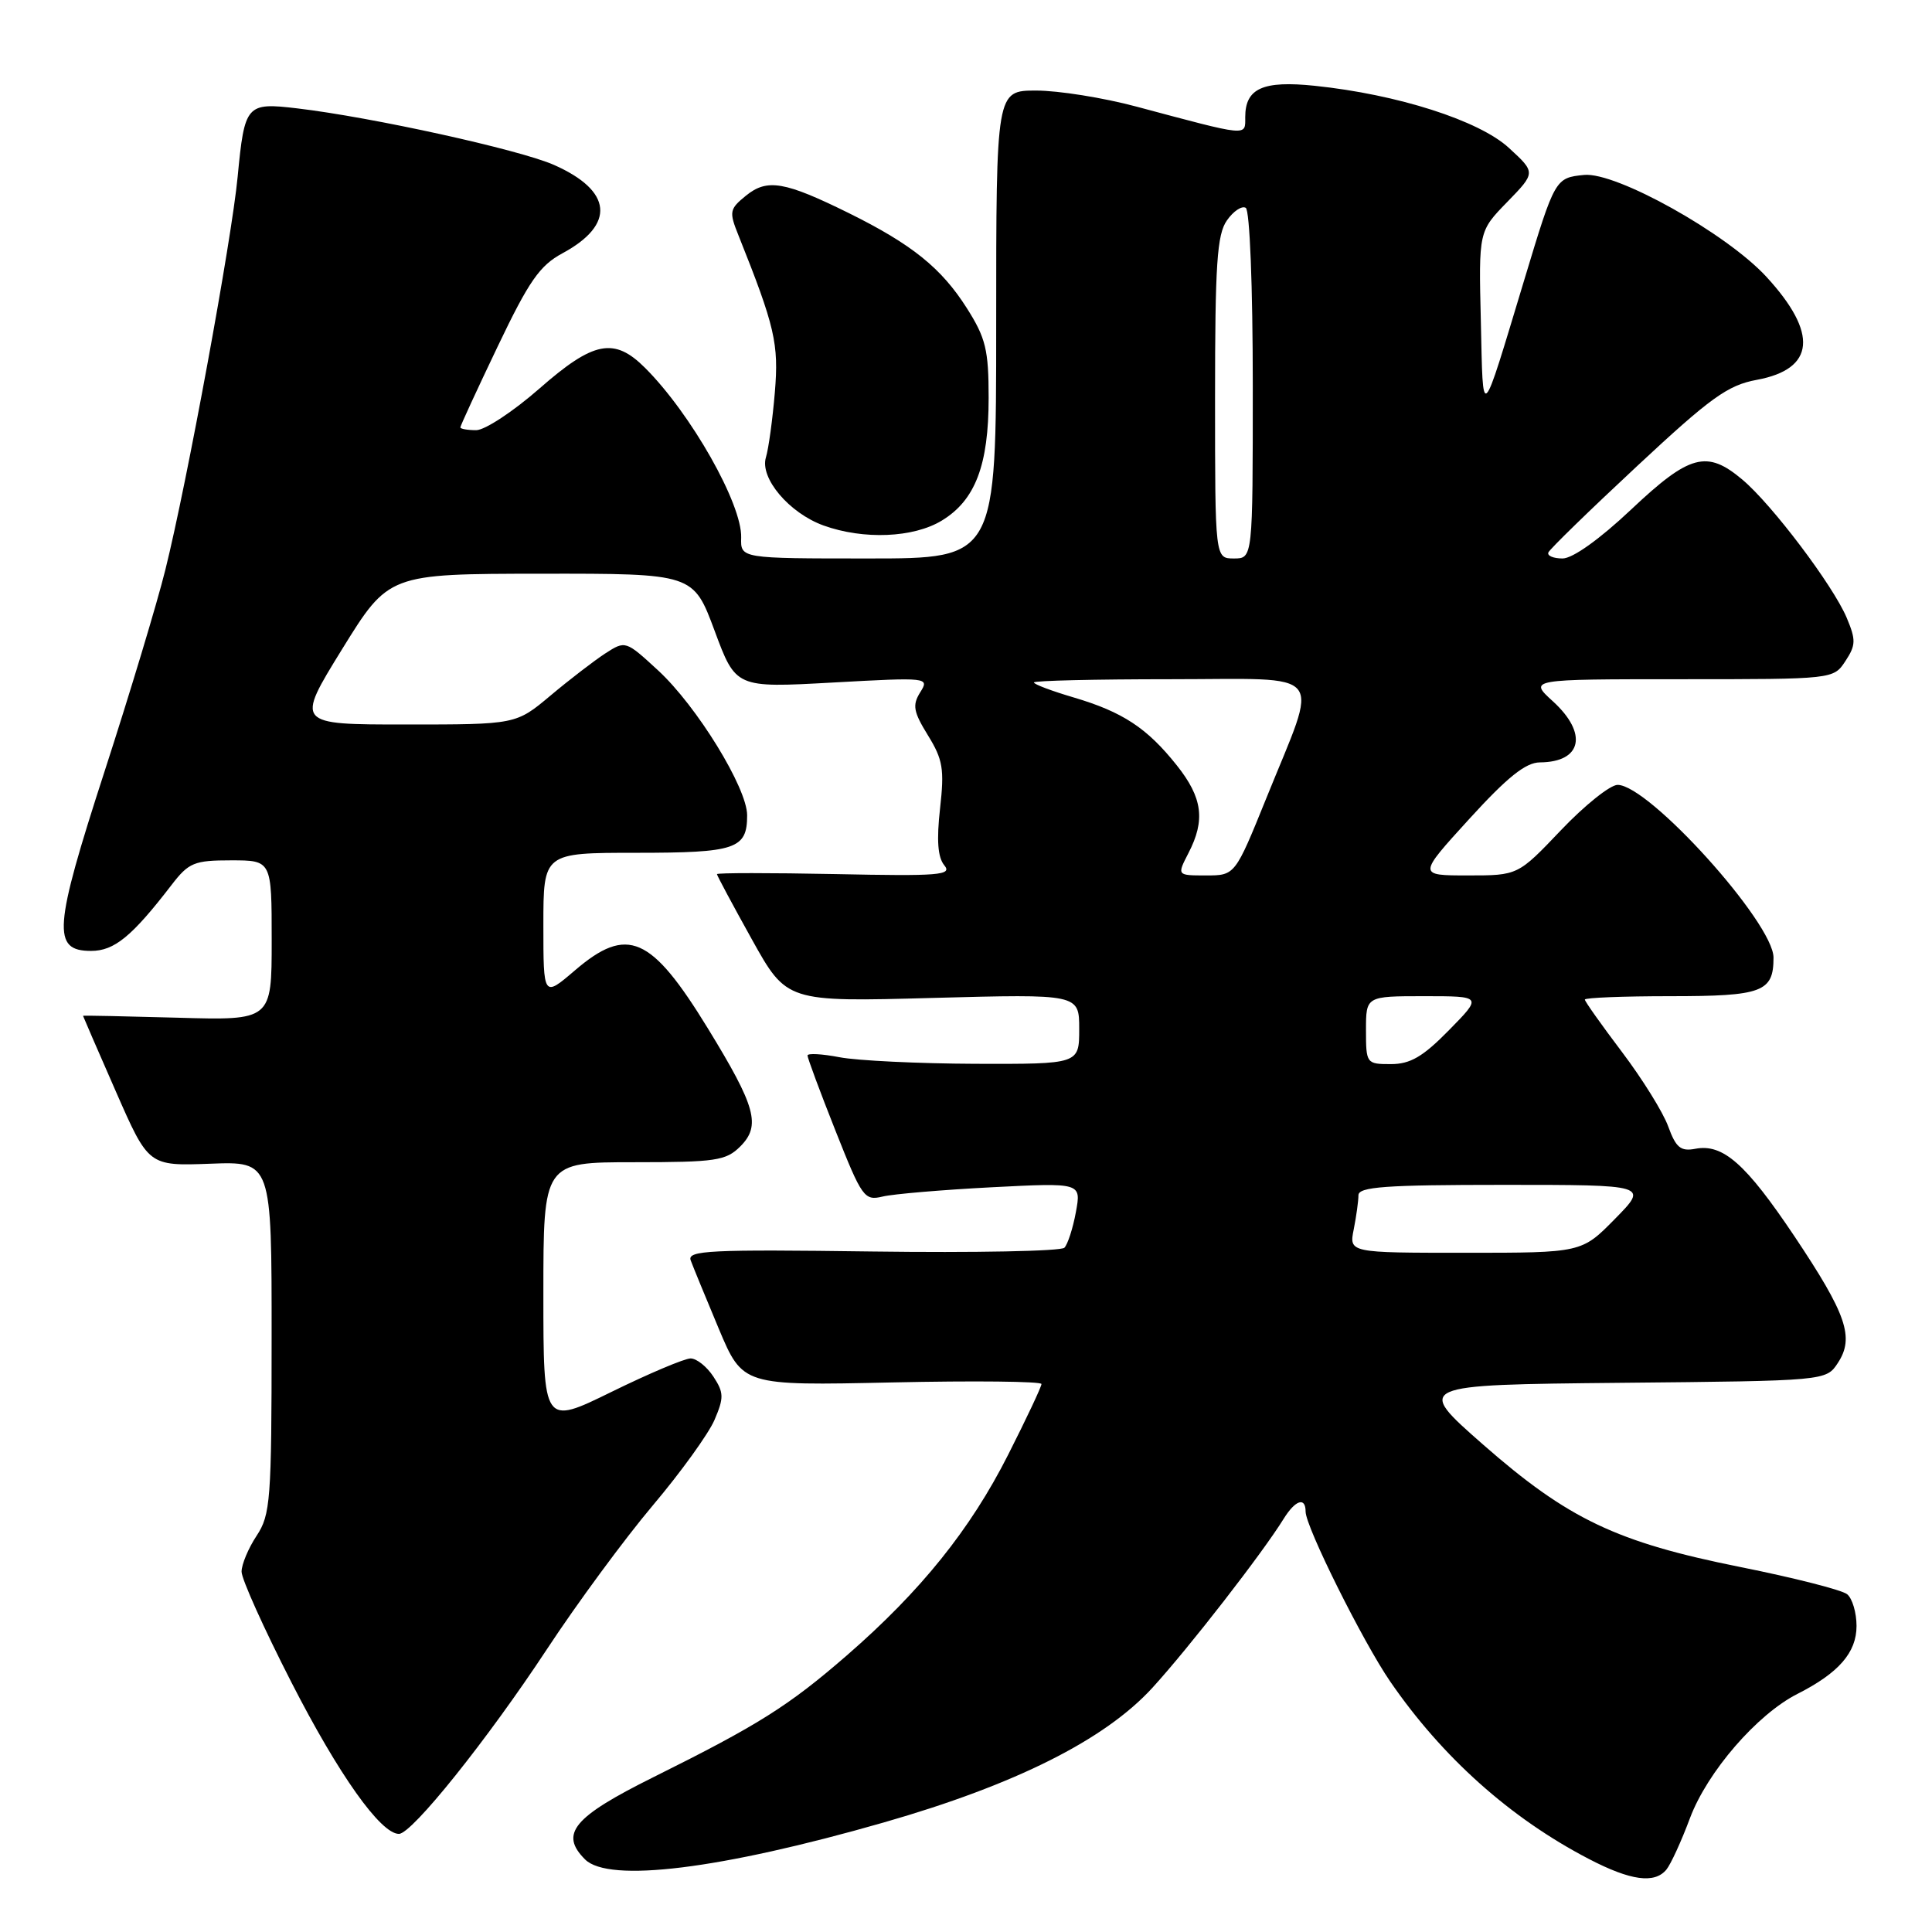 <?xml version="1.0" encoding="UTF-8" standalone="no"?>
<!DOCTYPE svg PUBLIC "-//W3C//DTD SVG 1.1//EN" "http://www.w3.org/Graphics/SVG/1.1/DTD/svg11.dtd" >
<svg xmlns="http://www.w3.org/2000/svg" xmlns:xlink="http://www.w3.org/1999/xlink" version="1.1" viewBox="0 0 256 256">
 <g >
 <path fill="currentColor"
d=" M 220.80 247.74 C 221.38 247.04 222.79 243.97 223.93 240.91 C 226.23 234.78 232.82 227.16 238.17 224.45 C 243.64 221.68 246.00 218.97 246.00 215.45 C 246.00 213.69 245.44 211.79 244.75 211.24 C 244.06 210.68 237.70 209.06 230.61 207.64 C 214.19 204.35 207.78 201.29 196.50 191.40 C 187.51 183.50 187.51 183.50 214.74 183.23 C 241.97 182.97 241.97 182.97 243.53 180.59 C 245.74 177.22 244.69 174.16 237.77 163.81 C 231.33 154.20 228.30 151.52 224.64 152.22 C 222.70 152.59 222.07 152.07 221.05 149.27 C 220.38 147.40 217.61 142.95 214.91 139.38 C 212.21 135.81 210.00 132.69 210.00 132.45 C 210.00 132.20 215.09 132.00 221.30 132.00 C 233.53 132.00 235.00 131.45 235.00 126.89 C 235.00 122.29 218.49 104.00 214.34 104.00 C 213.36 104.00 209.98 106.70 206.84 110.00 C 201.13 116.00 201.13 116.00 194.50 116.00 C 187.86 116.00 187.86 116.00 194.68 108.52 C 199.73 102.98 202.16 101.03 204.05 101.02 C 209.62 100.98 210.43 97.19 205.78 92.94 C 202.55 90.00 202.55 90.00 222.75 90.00 C 242.95 90.00 242.95 90.00 244.53 87.59 C 245.92 85.48 245.93 84.79 244.69 81.84 C 242.87 77.55 234.79 66.84 230.87 63.55 C 226.17 59.59 223.89 60.20 216.15 67.50 C 211.95 71.46 208.39 74.00 207.05 74.00 C 205.83 74.00 204.98 73.64 205.17 73.20 C 205.35 72.76 210.63 67.62 216.90 61.78 C 226.66 52.68 228.93 51.04 232.79 50.33 C 240.51 48.90 240.95 44.16 234.04 36.66 C 228.74 30.91 214.14 22.76 209.90 23.18 C 206.08 23.56 206.03 23.65 202.00 37.00 C 196.15 56.34 196.53 55.97 196.22 42.58 C 195.93 30.65 195.93 30.65 199.72 26.76 C 203.50 22.87 203.50 22.87 199.94 19.60 C 196.00 15.97 185.19 12.51 174.23 11.37 C 167.34 10.65 165.00 11.70 165.00 15.52 C 165.00 18.08 165.57 18.13 150.56 14.12 C 146.20 12.95 140.23 12.00 137.31 12.00 C 132.00 12.00 132.00 12.00 132.00 43.00 C 132.00 74.00 132.00 74.00 115.07 74.00 C 98.13 74.00 98.13 74.00 98.21 71.24 C 98.34 66.79 91.56 54.82 85.48 48.75 C 81.38 44.65 78.65 45.19 71.46 51.50 C 68.01 54.52 64.25 57.00 63.10 57.00 C 61.94 57.00 61.00 56.83 61.00 56.63 C 61.00 56.42 63.23 51.59 65.96 45.88 C 70.09 37.23 71.52 35.18 74.53 33.56 C 81.59 29.75 81.16 25.28 73.40 21.85 C 68.83 19.83 49.24 15.52 39.38 14.36 C 32.64 13.56 32.41 13.83 31.49 23.42 C 30.70 31.76 24.76 64.05 21.91 75.50 C 20.82 79.90 17.19 91.93 13.85 102.23 C 7.10 123.05 6.88 126.00 12.07 126.00 C 15.15 126.00 17.48 124.09 22.74 117.25 C 25.01 114.30 25.73 114.00 30.62 114.00 C 36.00 114.00 36.00 114.00 36.00 124.60 C 36.00 135.21 36.00 135.21 23.50 134.85 C 16.62 134.66 11.00 134.54 11.00 134.60 C 11.00 134.65 12.95 139.15 15.34 144.60 C 19.68 154.50 19.68 154.50 27.84 154.20 C 36.00 153.89 36.00 153.89 35.99 177.20 C 35.99 198.77 35.84 200.72 34.00 203.50 C 32.91 205.15 32.01 207.29 32.01 208.25 C 32.00 209.21 34.98 215.82 38.62 222.93 C 44.88 235.17 50.44 243.00 52.86 243.00 C 54.58 243.00 64.55 230.55 72.49 218.50 C 76.47 212.45 82.77 203.90 86.48 199.50 C 90.20 195.10 93.88 189.99 94.67 188.16 C 95.94 185.20 95.92 184.53 94.53 182.41 C 93.66 181.08 92.30 180.00 91.51 180.00 C 90.72 180.00 86.00 181.99 81.03 184.43 C 72.00 188.86 72.00 188.86 72.00 171.43 C 72.00 154.00 72.00 154.00 84.00 154.00 C 94.83 154.00 96.20 153.80 98.09 151.91 C 100.85 149.15 100.16 146.66 93.81 136.29 C 86.27 123.99 83.14 122.62 76.18 128.58 C 72.00 132.16 72.00 132.16 72.00 122.58 C 72.00 113.00 72.00 113.00 84.30 113.00 C 97.51 113.00 99.00 112.50 99.00 108.03 C 99.00 104.41 92.34 93.57 87.20 88.83 C 82.90 84.87 82.87 84.86 80.19 86.59 C 78.71 87.56 75.45 90.06 72.94 92.17 C 68.37 96.00 68.37 96.00 53.77 96.00 C 39.17 96.00 39.17 96.00 45.33 86.02 C 51.50 76.04 51.50 76.04 71.69 76.02 C 91.87 76.00 91.87 76.00 94.69 83.58 C 97.50 91.15 97.50 91.15 110.34 90.44 C 123.03 89.74 123.17 89.76 121.93 91.74 C 120.87 93.44 121.03 94.31 122.96 97.44 C 124.94 100.65 125.15 101.92 124.56 107.14 C 124.09 111.35 124.26 113.60 125.12 114.65 C 126.22 115.97 124.51 116.11 110.68 115.82 C 102.06 115.65 95.00 115.65 95.00 115.83 C 95.00 116.01 97.08 119.89 99.62 124.46 C 104.24 132.76 104.24 132.76 123.62 132.23 C 143.00 131.71 143.00 131.71 143.00 136.35 C 143.00 141.00 143.00 141.00 129.25 140.96 C 121.69 140.93 113.59 140.54 111.25 140.09 C 108.91 139.64 107.00 139.54 107.00 139.86 C 107.00 140.19 108.66 144.67 110.70 149.81 C 114.22 158.69 114.53 159.13 116.95 158.55 C 118.35 158.21 124.85 157.66 131.39 157.32 C 143.28 156.71 143.28 156.71 142.56 160.61 C 142.17 162.75 141.48 164.87 141.04 165.33 C 140.60 165.79 129.16 166.01 115.61 165.83 C 94.05 165.54 91.04 165.69 91.52 167.00 C 91.82 167.82 93.50 171.90 95.24 176.06 C 98.42 183.61 98.42 183.61 118.21 183.18 C 129.09 182.94 138.00 183.04 138.00 183.39 C 138.00 183.75 136.01 187.97 133.58 192.77 C 128.58 202.66 122.01 210.83 112.22 219.34 C 104.49 226.05 100.49 228.57 86.55 235.50 C 75.96 240.77 74.12 242.98 77.52 246.38 C 80.66 249.52 95.47 247.69 117.09 241.49 C 134.53 236.49 146.39 230.54 152.70 223.64 C 157.54 218.34 167.27 205.81 170.09 201.25 C 171.64 198.75 173.00 198.31 173.00 200.30 C 173.00 202.30 180.59 217.54 184.21 222.81 C 191.11 232.85 200.14 240.92 210.53 246.32 C 216.06 249.20 219.23 249.63 220.80 247.74 Z  M 124.81 68.97 C 129.23 66.28 131.00 61.63 131.00 52.73 C 131.00 46.35 130.62 44.79 128.11 40.83 C 124.74 35.52 120.84 32.38 112.50 28.25 C 103.97 24.04 101.66 23.64 98.85 25.92 C 96.66 27.70 96.59 28.05 97.84 31.16 C 102.69 43.29 103.21 45.53 102.67 52.00 C 102.37 55.58 101.84 59.45 101.49 60.60 C 100.65 63.35 104.57 67.98 109.12 69.63 C 114.42 71.54 121.05 71.27 124.81 68.97 Z  M 179.38 162.88 C 179.72 161.16 180.00 159.13 180.00 158.38 C 180.00 157.26 183.58 157.00 199.21 157.00 C 218.42 157.00 218.42 157.00 214.00 161.50 C 209.58 166.00 209.58 166.00 194.17 166.00 C 178.75 166.00 178.75 166.00 179.38 162.88 Z  M 181.00 136.50 C 181.00 132.00 181.00 132.00 188.71 132.00 C 196.42 132.00 196.42 132.00 192.00 136.50 C 188.54 140.03 186.87 141.00 184.29 141.00 C 181.06 141.00 181.00 140.92 181.00 136.50 Z  M 157.47 113.05 C 159.74 108.67 159.35 105.71 155.93 101.41 C 151.99 96.46 148.77 94.34 142.25 92.41 C 139.36 91.56 137.00 90.67 137.00 90.43 C 137.00 90.19 145.15 90.00 155.11 90.00 C 176.14 90.00 174.82 88.36 167.80 105.75 C 163.65 116.00 163.65 116.00 159.80 116.00 C 155.95 116.00 155.95 116.00 157.47 113.05 Z  M 161.00 52.72 C 161.00 35.02 161.26 31.07 162.57 29.21 C 163.43 27.97 164.56 27.23 165.07 27.54 C 165.60 27.87 166.00 37.97 166.00 51.06 C 166.00 74.00 166.00 74.00 163.50 74.00 C 161.00 74.00 161.00 74.00 161.00 52.72 Z "/>
</g>
</svg>